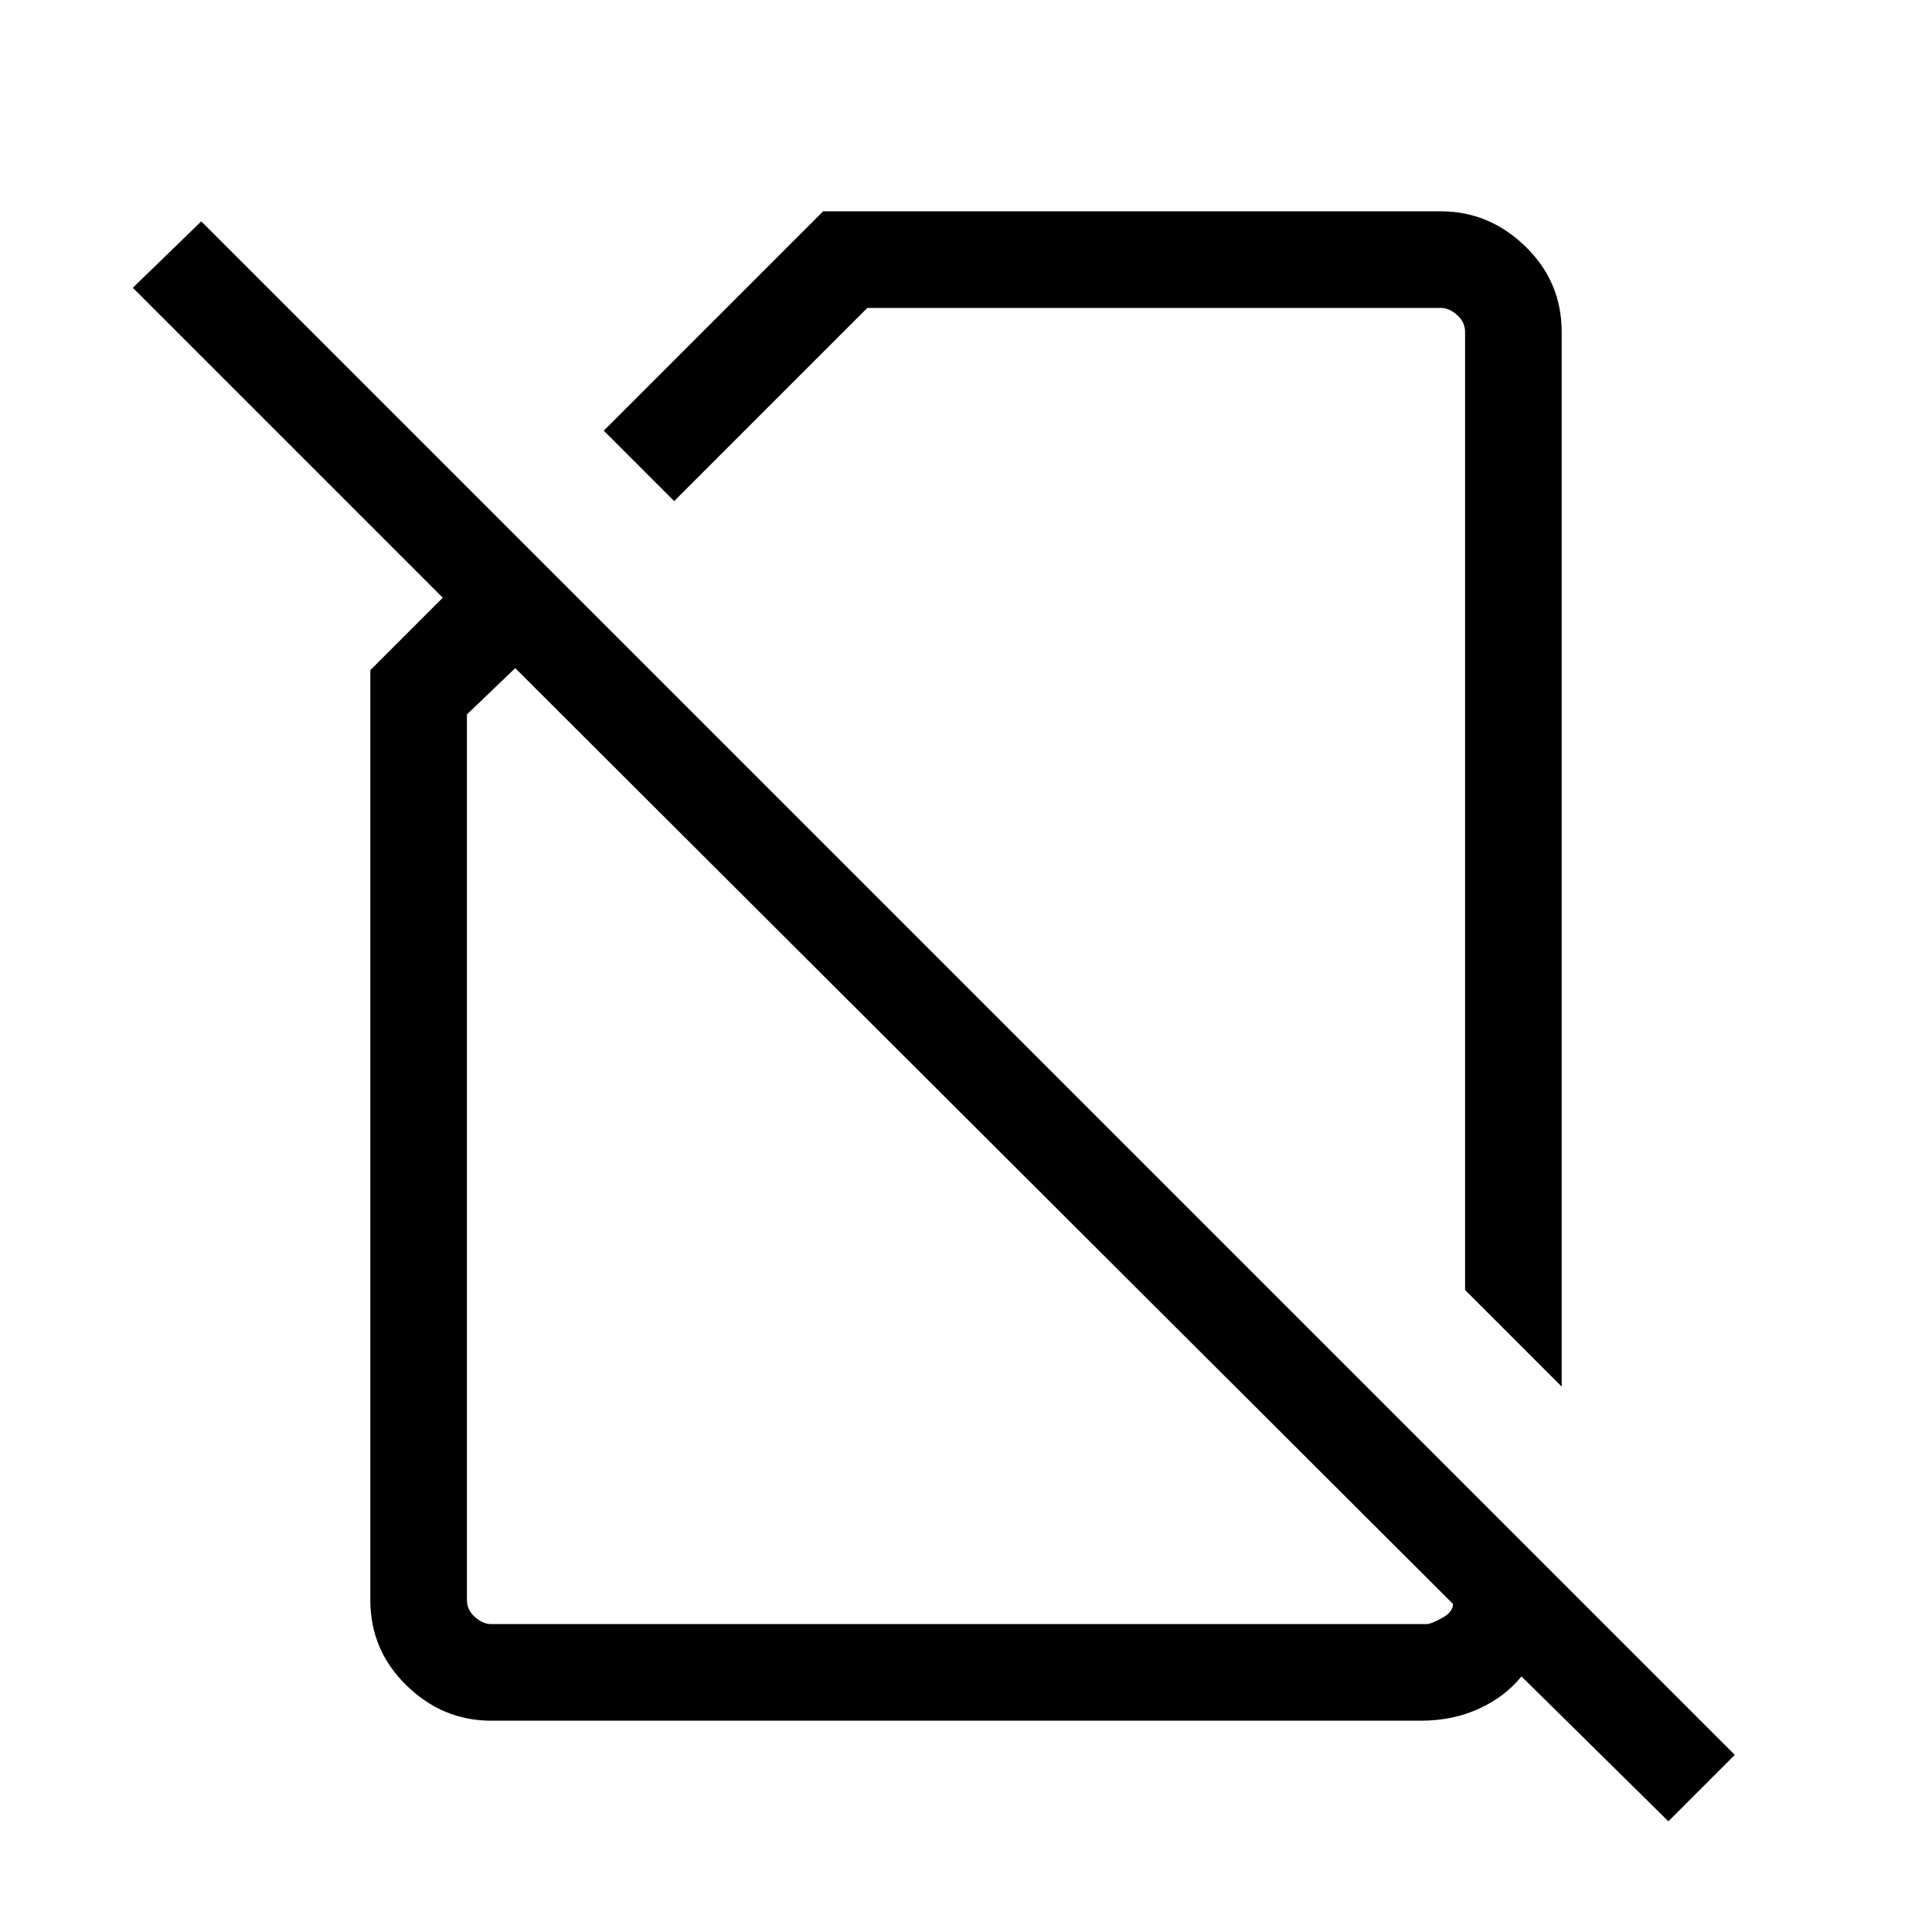 <svg xmlns="http://www.w3.org/2000/svg" height="40" width="40"><path d="M32.333 28.708 30.333 26.708V6.875Q30.333 6.667 30.167 6.521Q30 6.375 29.833 6.375H17.958L13.958 10.375L12.5 8.917L17.042 4.375H29.833Q30.833 4.375 31.583 5.104Q32.333 5.833 32.333 6.875ZM34.542 37.708 31.5 34.708Q31.167 35.125 30.625 35.375Q30.083 35.625 29.417 35.625H10.167Q9.167 35.625 8.417 34.896Q7.667 34.167 7.667 33.125V13.875L9.167 12.375L2.75 5.958L4.167 4.583L35.917 36.333ZM10.667 13.833 9.667 14.792V33.125Q9.667 33.333 9.833 33.479Q10 33.625 10.167 33.625H29.542Q29.625 33.625 29.854 33.5Q30.083 33.375 30.083 33.208ZM22.333 18.708Q22.333 18.708 22.333 18.708Q22.333 18.708 22.333 18.708ZM20.5 23.667Q20.5 23.667 20.5 23.667Q20.5 23.667 20.5 23.667Q20.5 23.667 20.5 23.667Q20.5 23.667 20.5 23.667Z"/></svg>